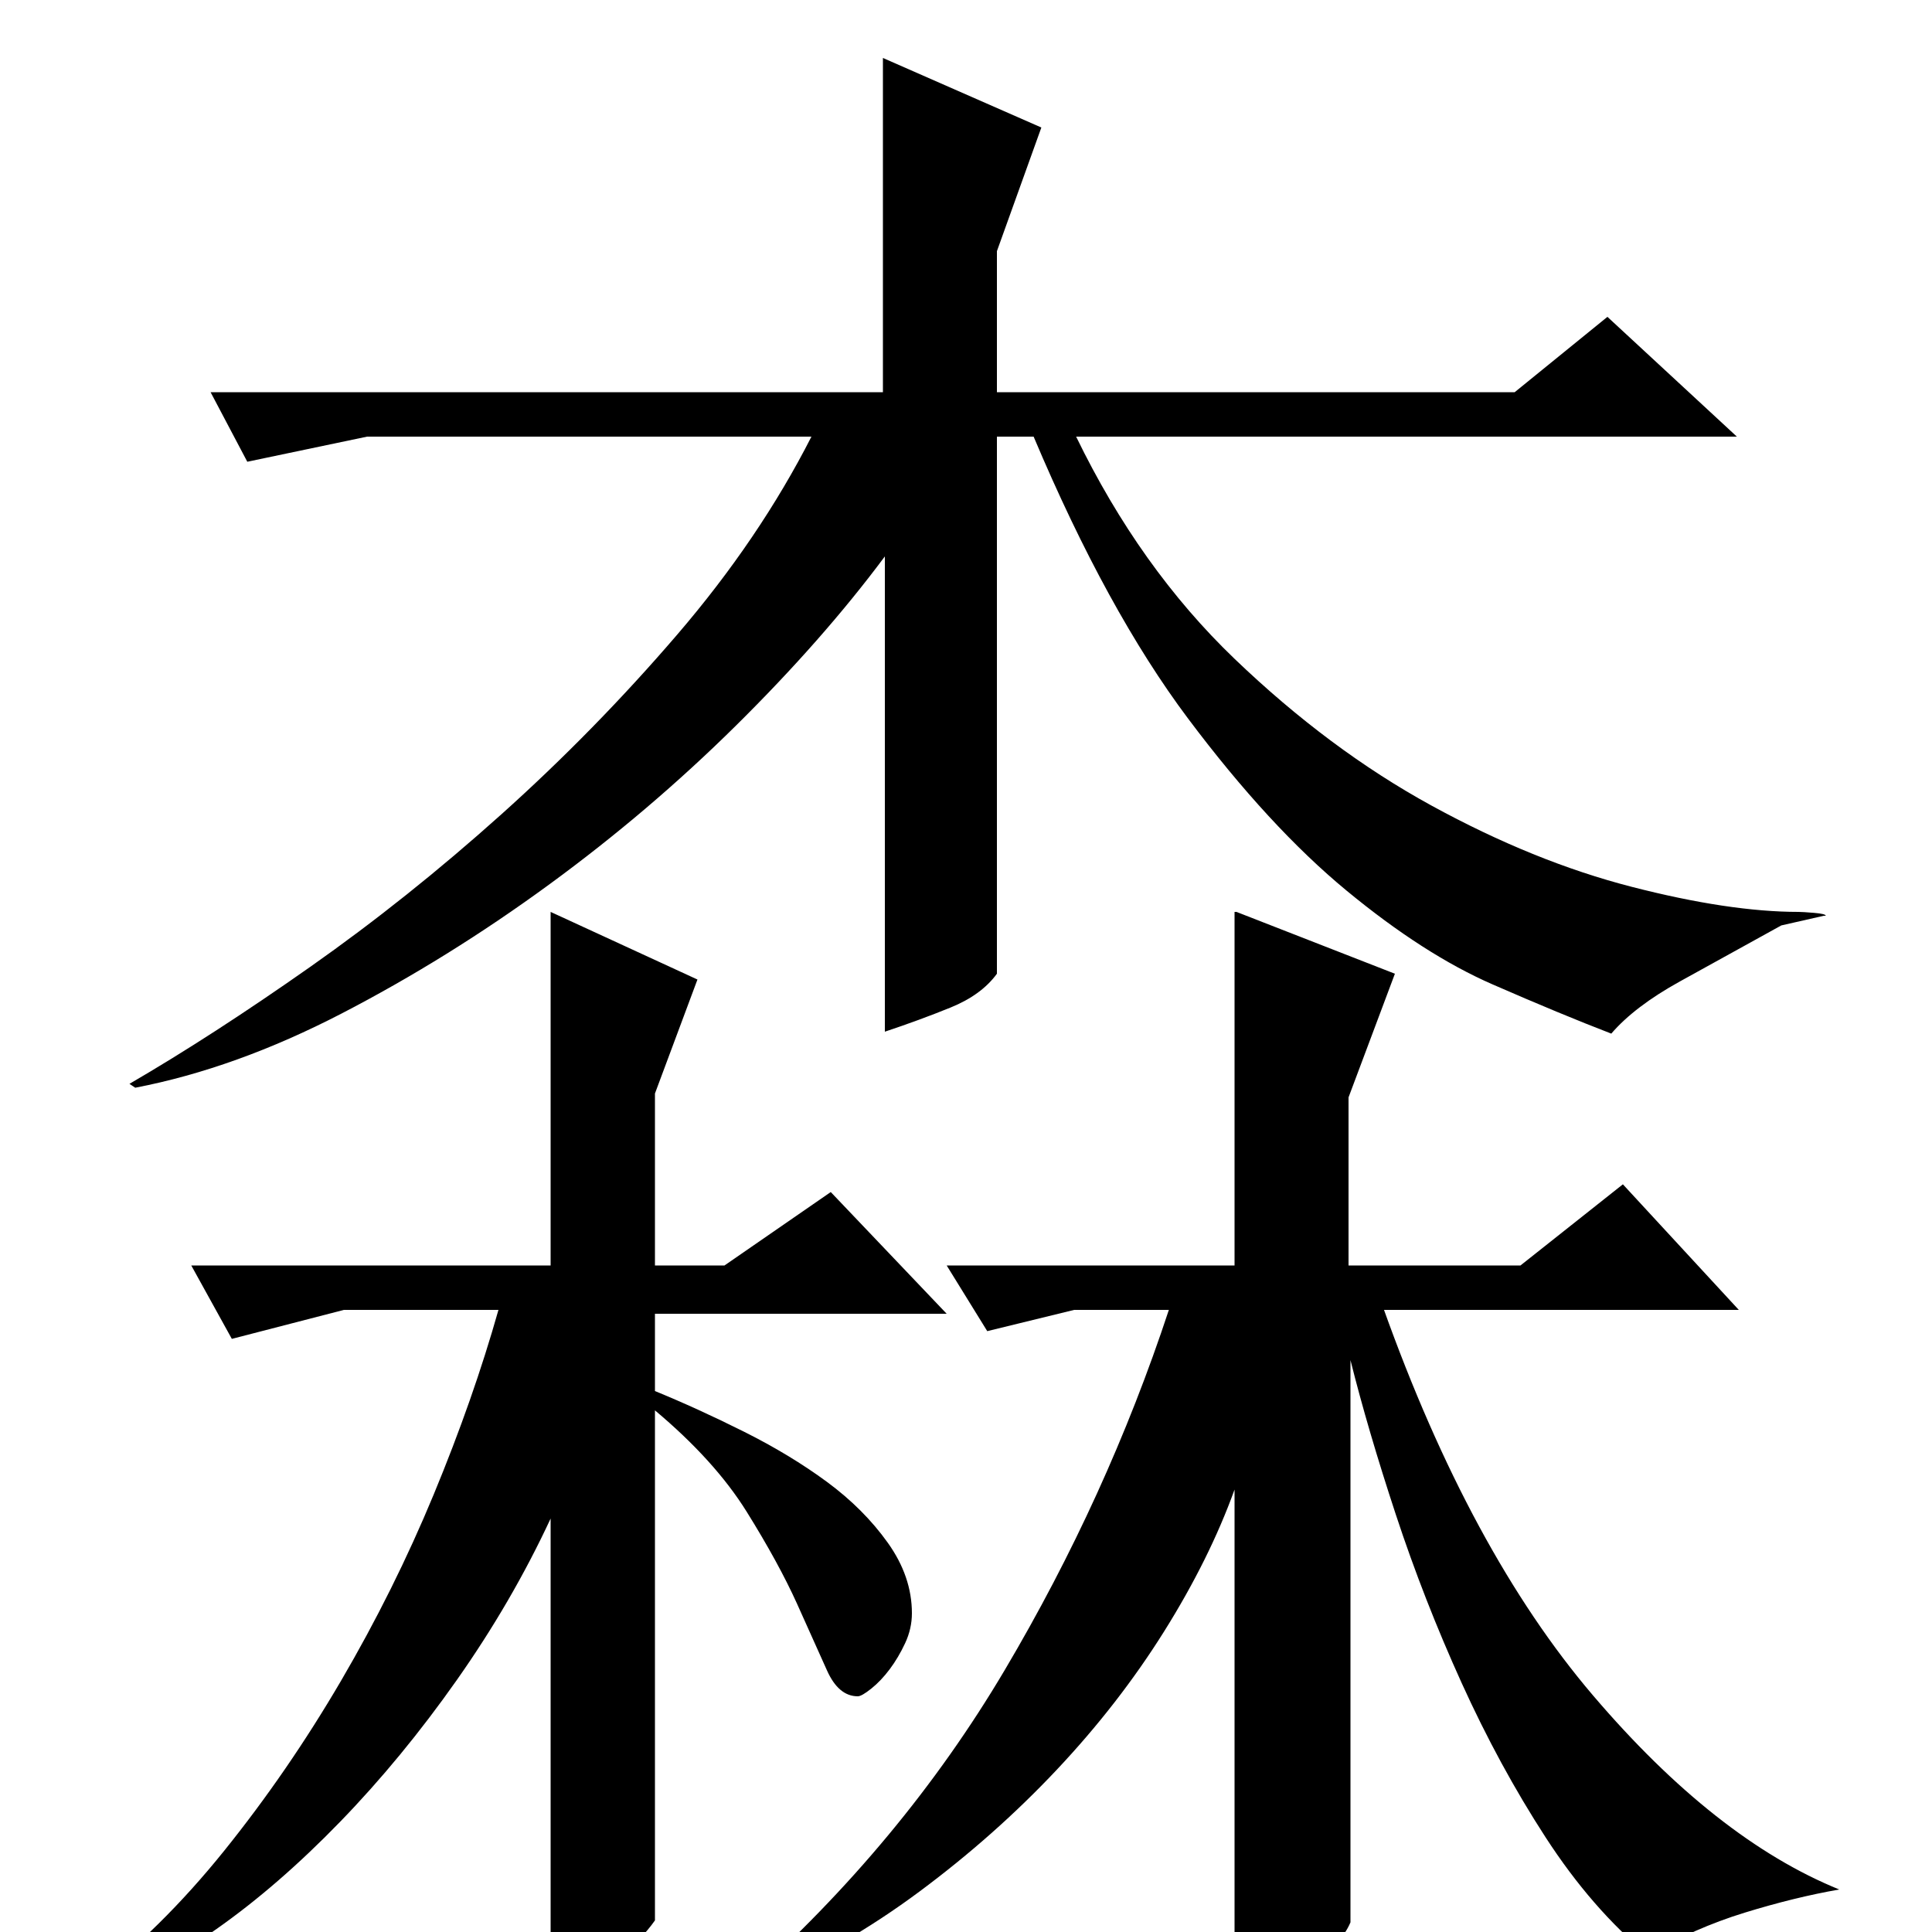 <?xml version="1.0" standalone="no"?>
<!DOCTYPE svg PUBLIC "-//W3C//DTD SVG 1.1//EN" "http://www.w3.org/Graphics/SVG/1.1/DTD/svg11.dtd" >
<svg xmlns="http://www.w3.org/2000/svg" xmlns:xlink="http://www.w3.org/1999/xlink" version="1.1" viewBox="0 -200 1000 1000">
  <g transform="matrix(1 0 0 -1 0 800)">
   <path fill="currentColor"
d="M285 528l76 -35l-22 -59v-89h36l55 38l60 -63h-151v-40q22 -9 46 -21t43 -26t31.5 -31.5t12.5 -36.5q0 -8 -3.5 -15.5t-8 -13.5t-9.5 -10t-7 -4q-10 0 -16 13.5t-15.5 34.5t-26 47.5t-47.5 52.5v-264q-7 -10 -20 -20.5t-34 -17.5v246q-20 -43 -48.5 -83.5t-60.5 -73.5
t-64 -55.5t-59 -28.5h-7q37 28 70 69t60.5 88t48 96.5t33.5 95.5h-80l-58 -15l-21 38h186v183zM640 528l82 -32l-24 -64v-87h89l53 42l60 -65h-202l18 1q45 -126 108.5 -200.5t127.5 -100.5q-23 -4 -49 -12t-50 -22q-29 24 -53 61t-43.5 80t-34 87t-23.5 80v-291
q-5 -12 -21.5 -21.5t-38.5 -11.5v257q-13 -36 -36.5 -73.5t-55.5 -71.5t-71 -63t-83 -48h-8q82 73 135 162.5t85 186.5h-49l-45 -11l-21 34h149v183h1zM516 496q-8 -11 -24 -17.5t-34 -12.5v246q-32 -43 -77 -87.5t-97 -82.5t-107 -66.5t-107 -38.5l-3 2q43 25 93.5 60.5
t99 79t91 93t69.5 102.5h-230l-62 -13l-19 36h348v173l82 -36l-23 -64v-73h268l48 39l67 -62h-342q33 -68 82 -115t102 -76t103.5 -42t86.5 -13q2 0 8 -0.5t6 -1.5h-1l-22 -5q-29 -16 -52.5 -29t-35.5 -27q-26 10 -61.5 25.5t-75.5 48.5t-82 89t-80 146h-19v-278z" />
  </g>

</svg>
